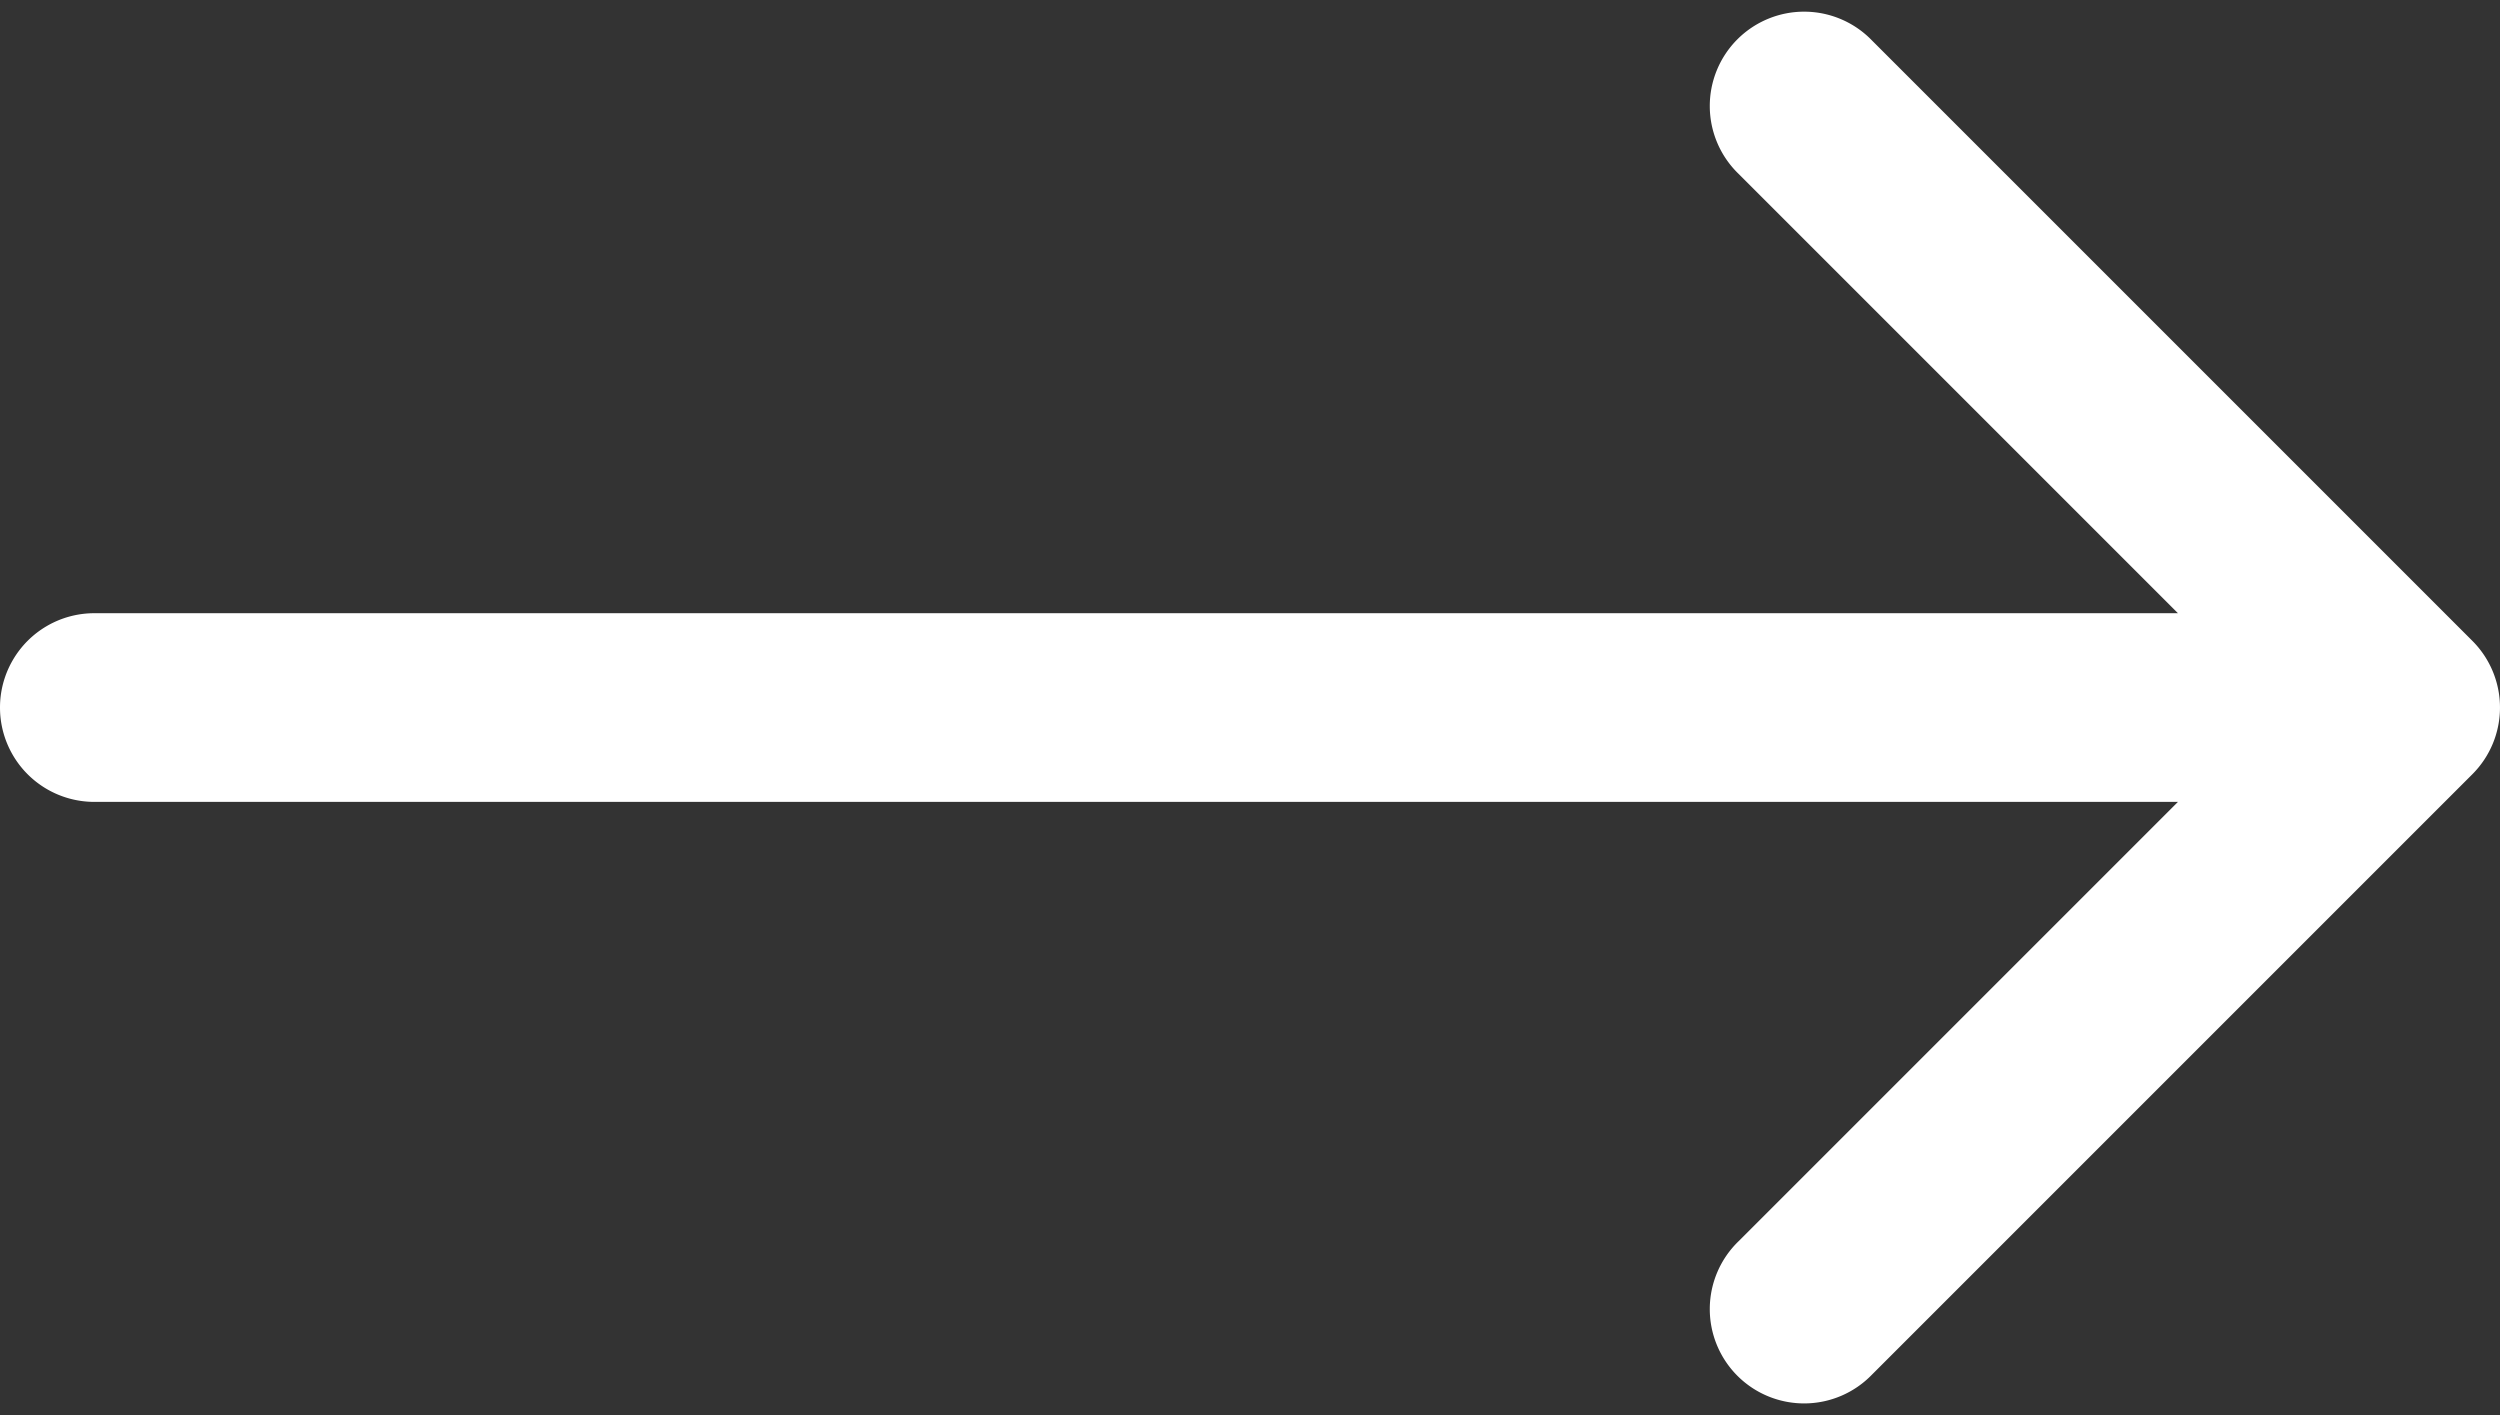 <svg width="53" height="30" fill="none" xmlns="http://www.w3.org/2000/svg"><rect width="100%" height="100%" fill="#333333" stroke="none"/><path d="M2 13a2 2 0 100 4v-4zm50.414 3.414a2 2 0 000-2.828L39.686.858a2 2 0 10-2.828 2.828L48.172 15 36.858 26.314a2 2 0 102.828 2.828l12.728-12.728zM2 17h49v-4H2v4z" fill="#fff"/></svg>